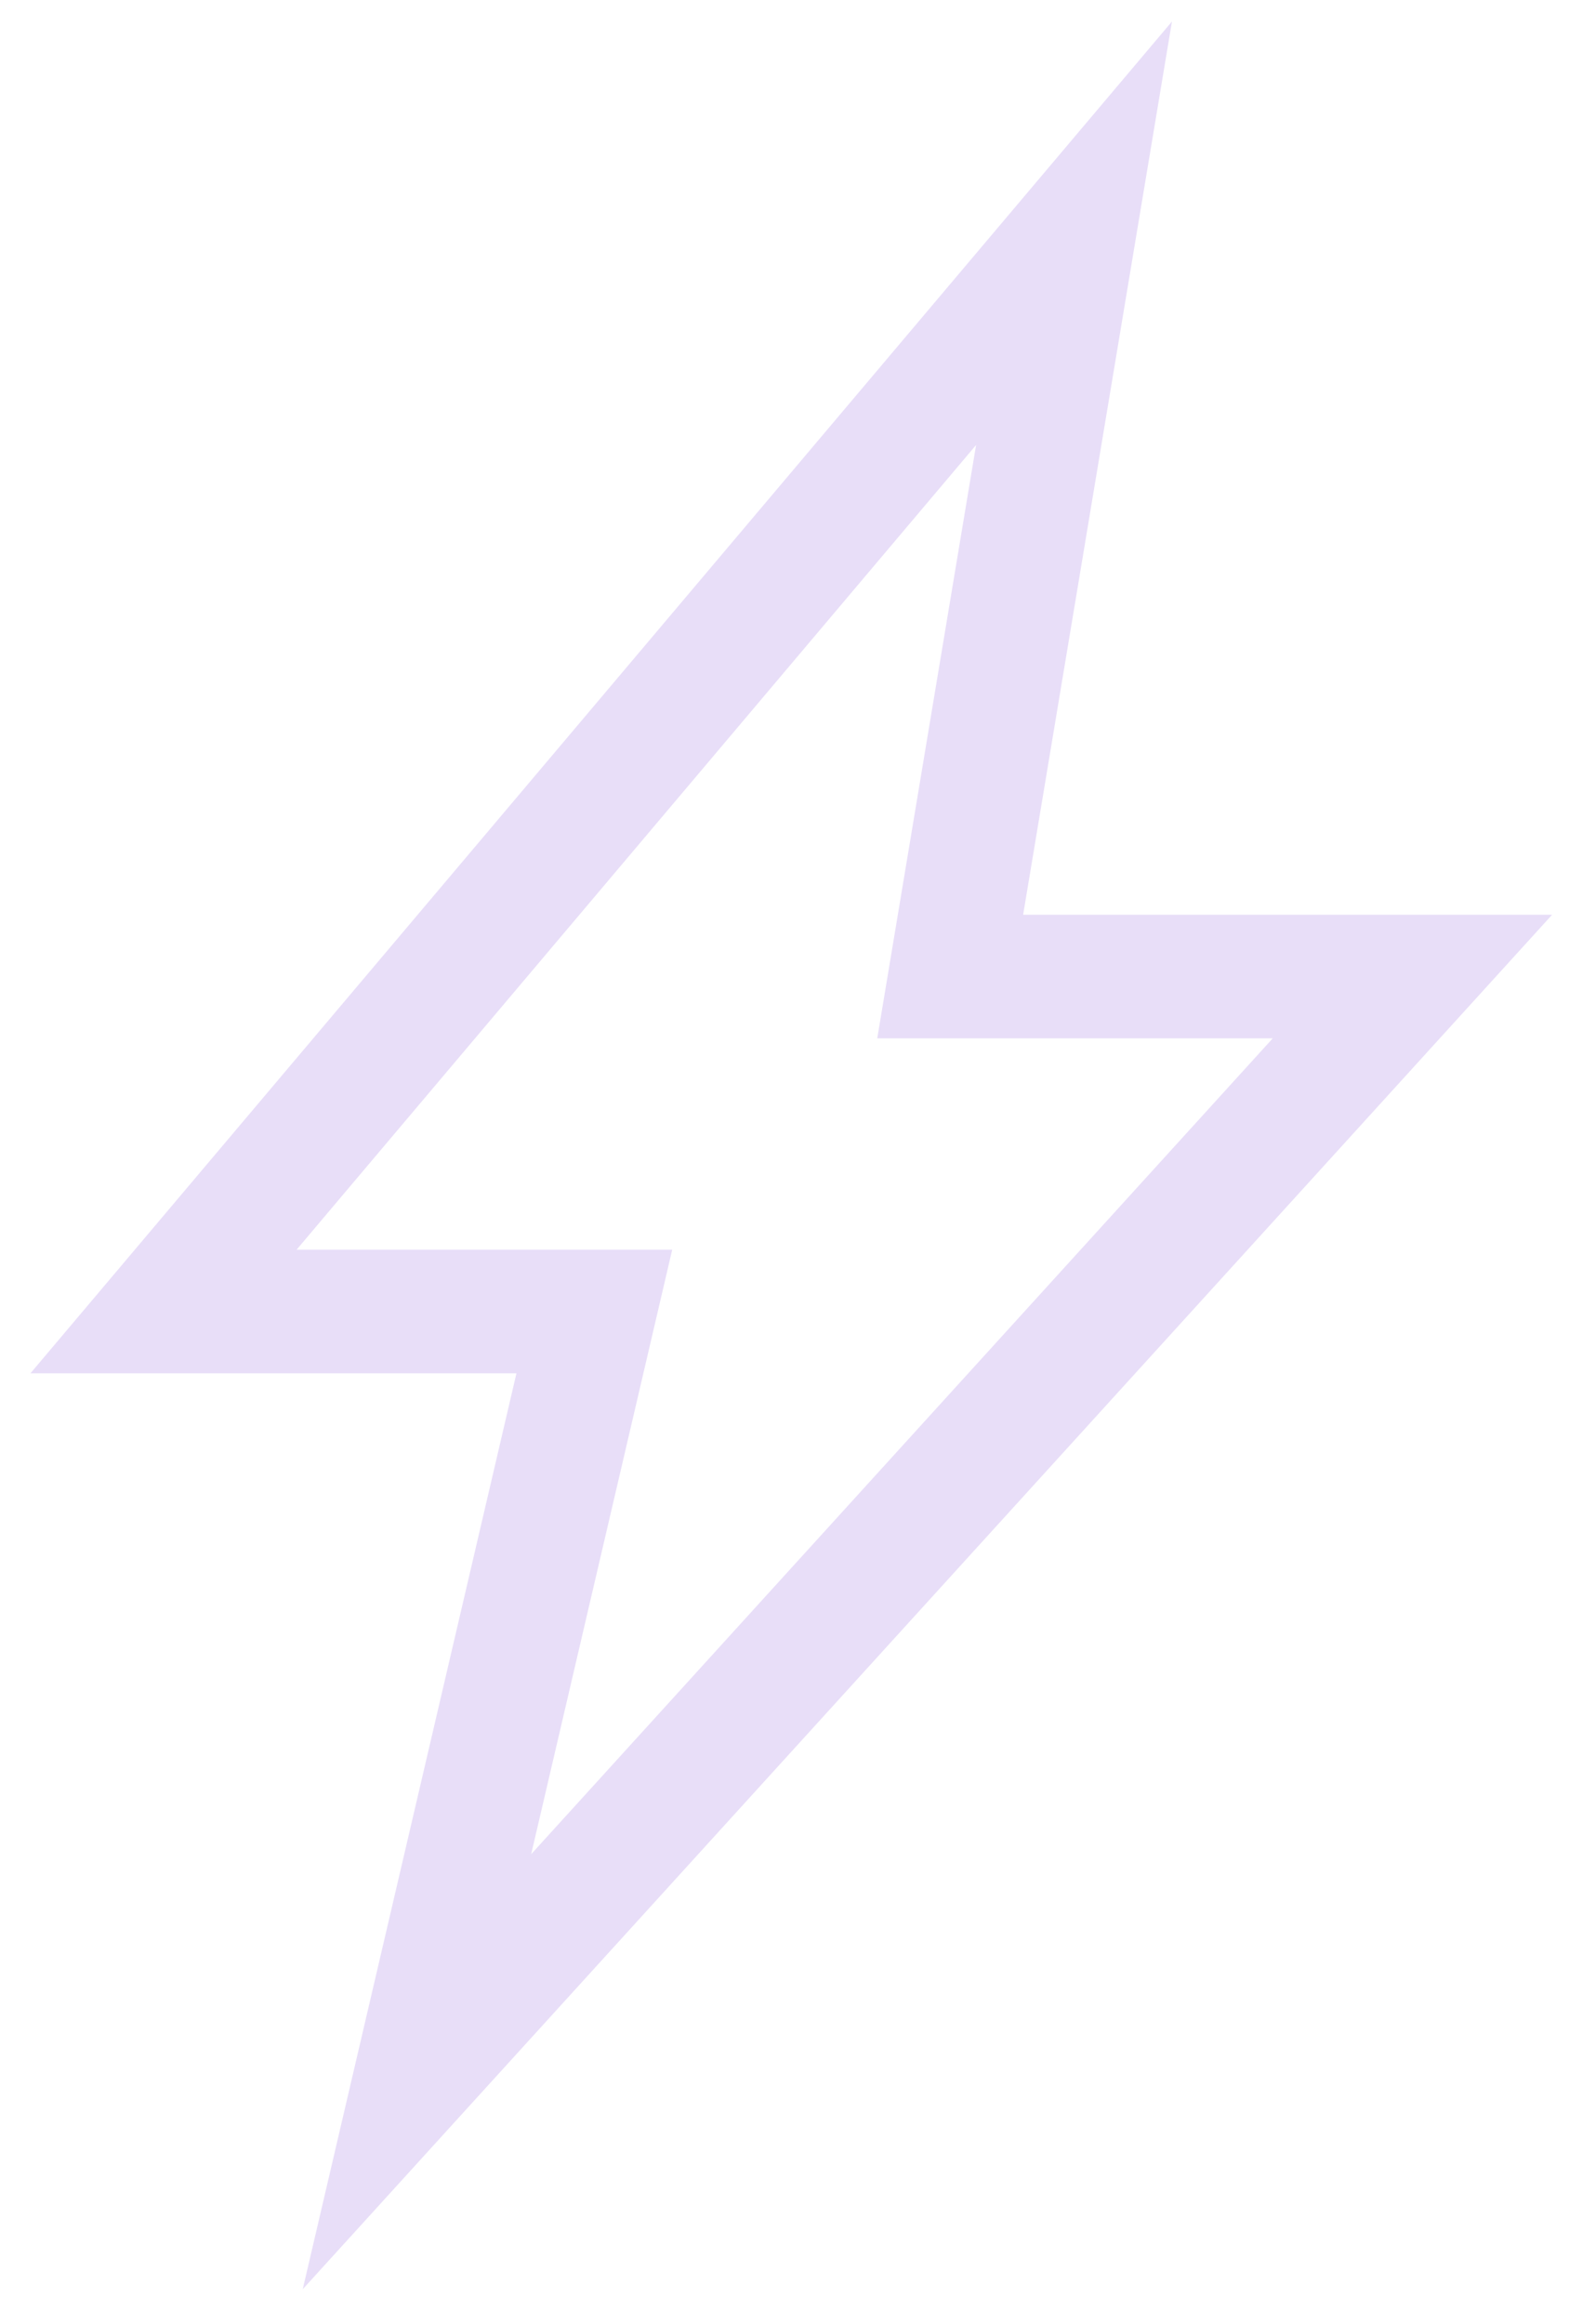 <svg width="32" height="47" viewBox="0 0 32 47" fill="none" xmlns="http://www.w3.org/2000/svg">
<path d="M6 26.524H12.022L9.527 37.216L8.434 41.899L11.669 38.341L26.669 21.841L28.57 19.75H25.744H19.22L20.977 9.205L21.725 4.717L18.789 8.193L5.045 24.467L3.308 26.524H6Z" stroke="#E8DEF8" stroke-width="2.5"/>
</svg>

